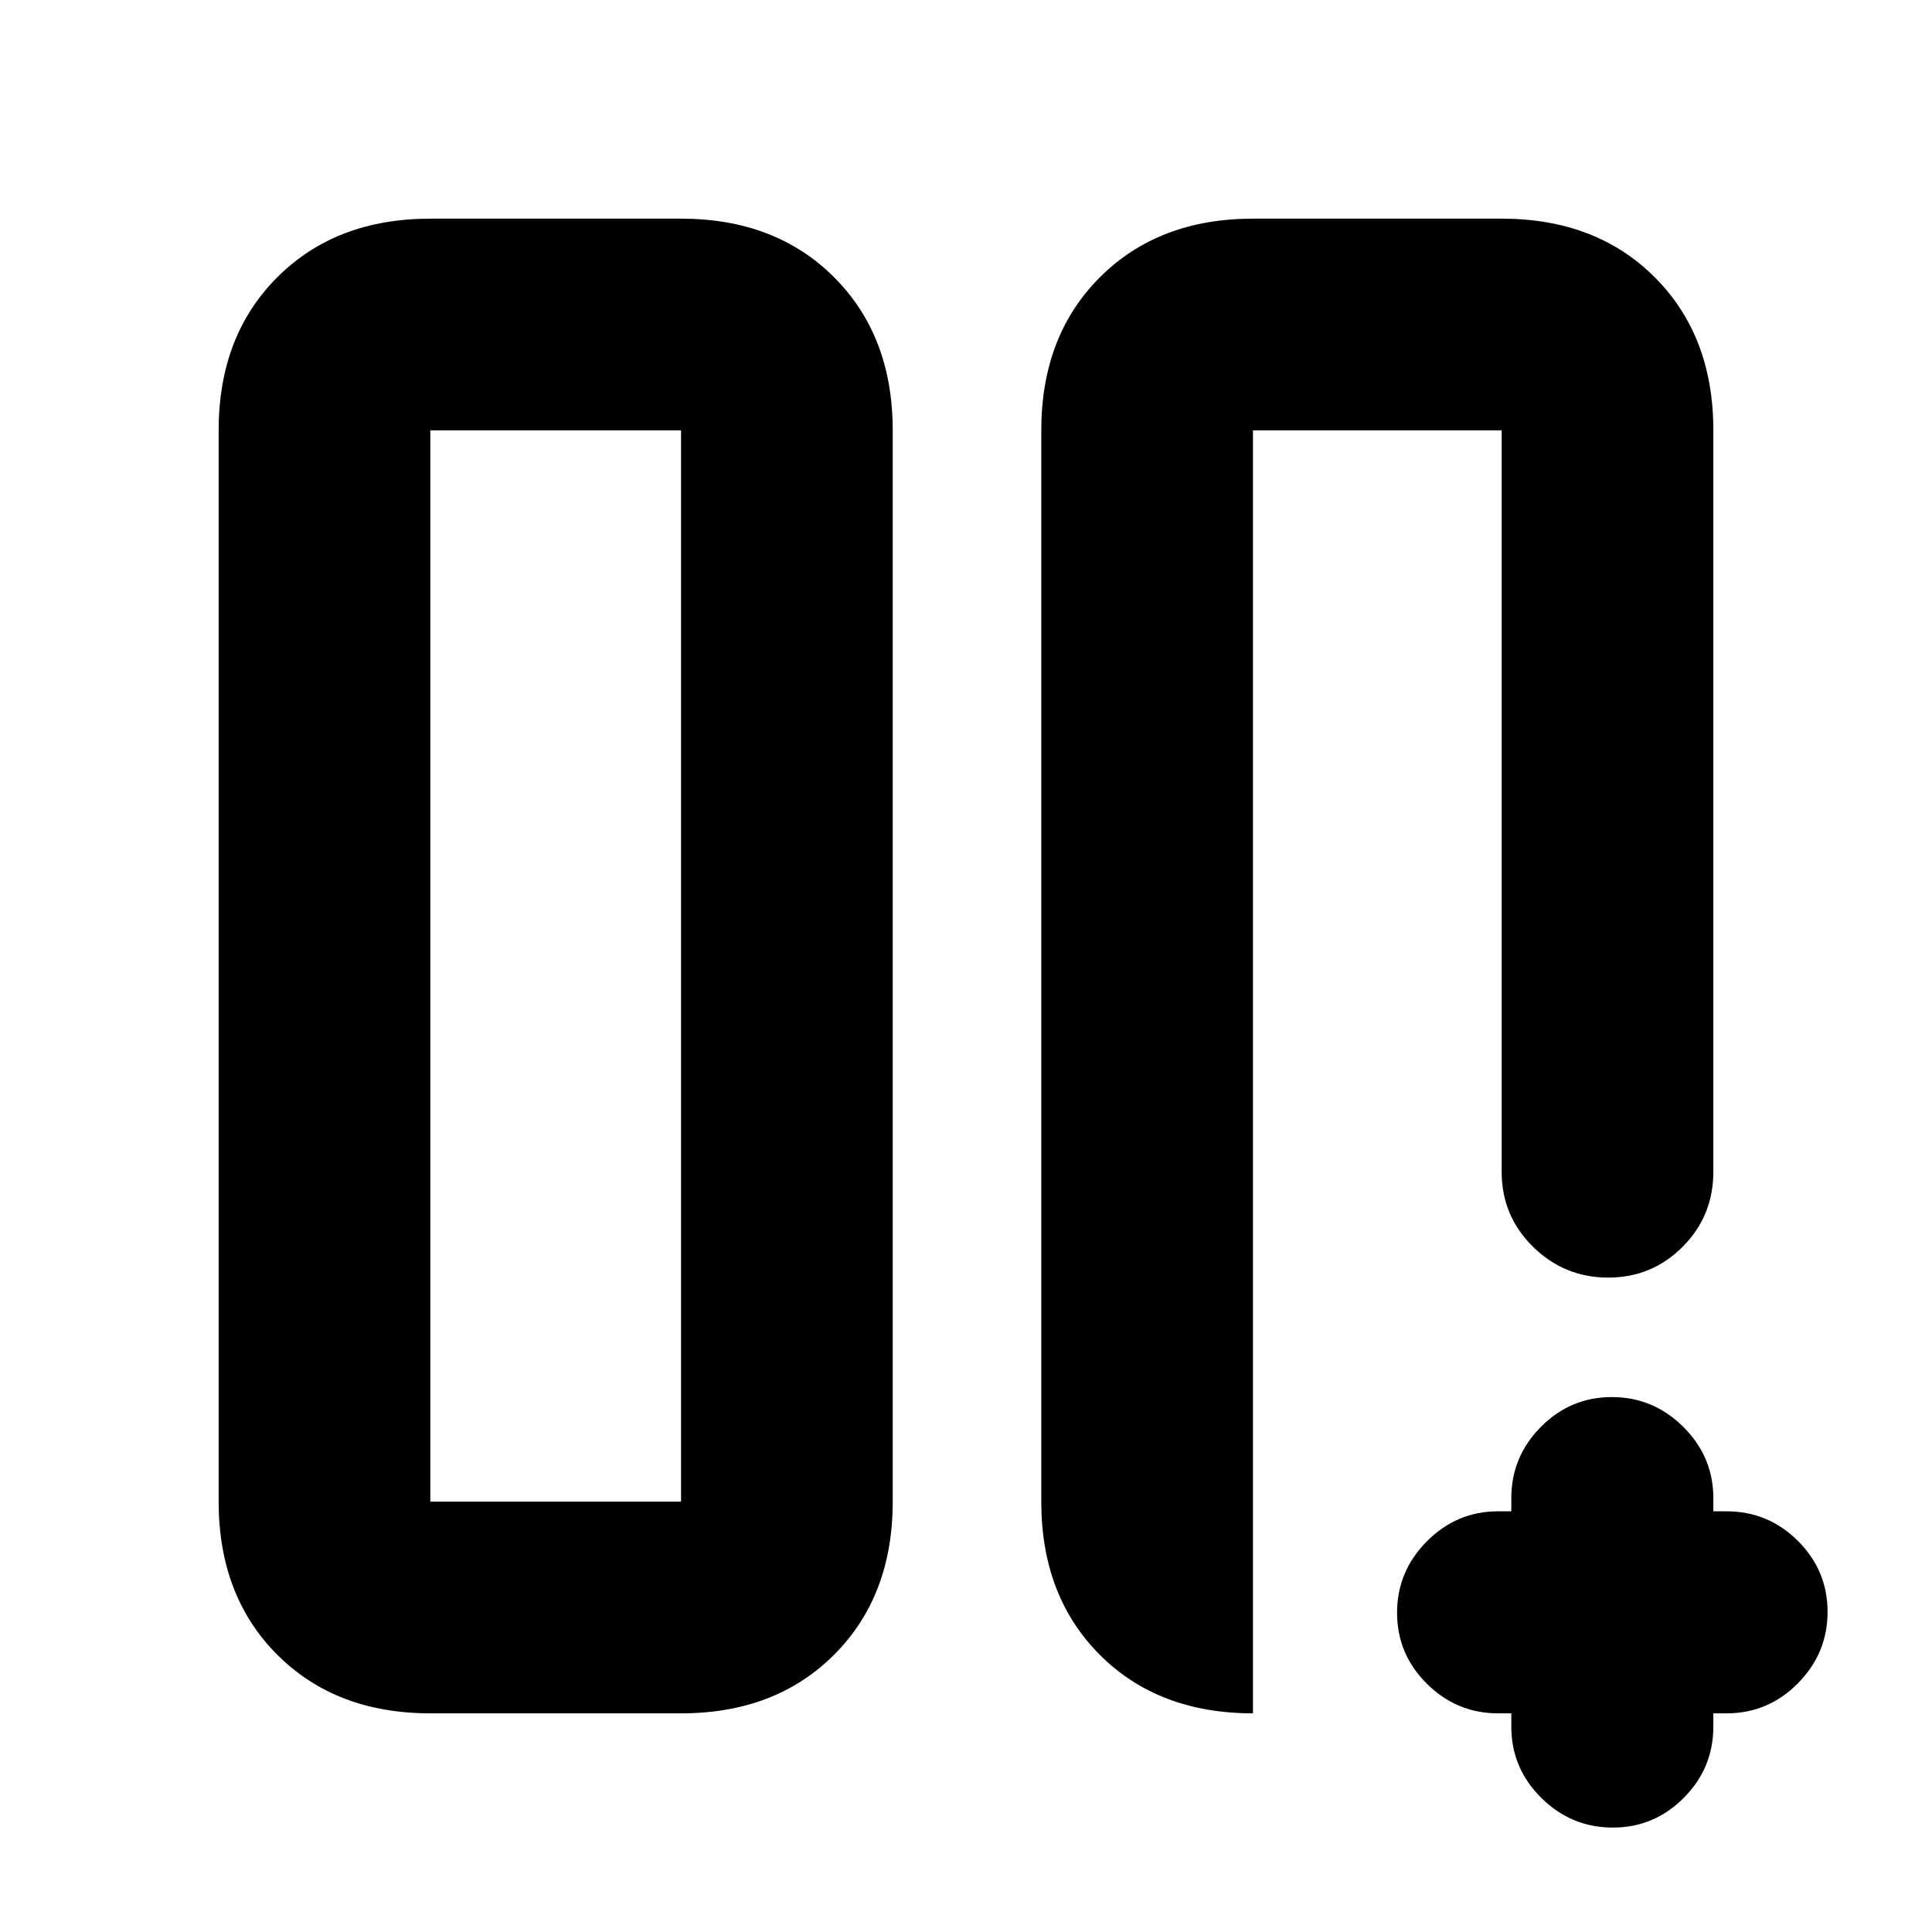 <svg xmlns="http://www.w3.org/2000/svg" height="20" viewBox="0 -960 960 960" width="20"><path d="M746.17-746.17h1.24H635.72h2.92-16.05 123.58Zm-228.76 0q0-46.93 29.13-76.06 29.12-29.12 76.05-29.12h123.58q46.93 0 76.06 29.12 29.12 29.13 29.12 76.06v368.41q0 21.97-15.25 37.28-15.24 15.31-37.01 15.31-21.76 0-37.34-15.31-15.58-15.31-15.58-37.28v-368.41H622.59v637.52q-47.11 0-76.14-29.12-29.04-29.13-29.04-76.06v-532.34ZM213.83-108.65q-46.93 0-76.06-29.12-29.12-29.13-29.12-76.06v-532.34q0-46.93 29.12-76.06 29.13-29.12 76.06-29.12h124.58q46.93 0 76.05 29.12 29.13 29.13 29.13 76.06v532.34q0 46.93-29.13 76.06-29.12 29.12-76.05 29.12H213.83Zm124.58-637.52H213.83v532.34h124.58v-532.34Zm0 0H213.83h124.58Zm412.55 637.52h-6.57q-20.54 0-35.37-14.7-14.82-14.69-14.82-35.29 0-20.59 14.82-35.5 14.83-14.9 35.37-14.9h6.57v-6.57q0-20.54 14.69-35.37 14.7-14.82 35.29-14.82t35.5 14.82q14.91 14.83 14.91 35.37v6.57h6.56q20.69 0 35.44 14.69 14.76 14.7 14.76 35.29t-14.76 35.5q-14.75 14.91-35.44 14.91h-6.56v6.56q0 20.69-14.7 35.44-14.69 14.76-35.29 14.76-20.59 0-35.5-14.76-14.9-14.75-14.9-35.44v-6.56Z"/></svg>